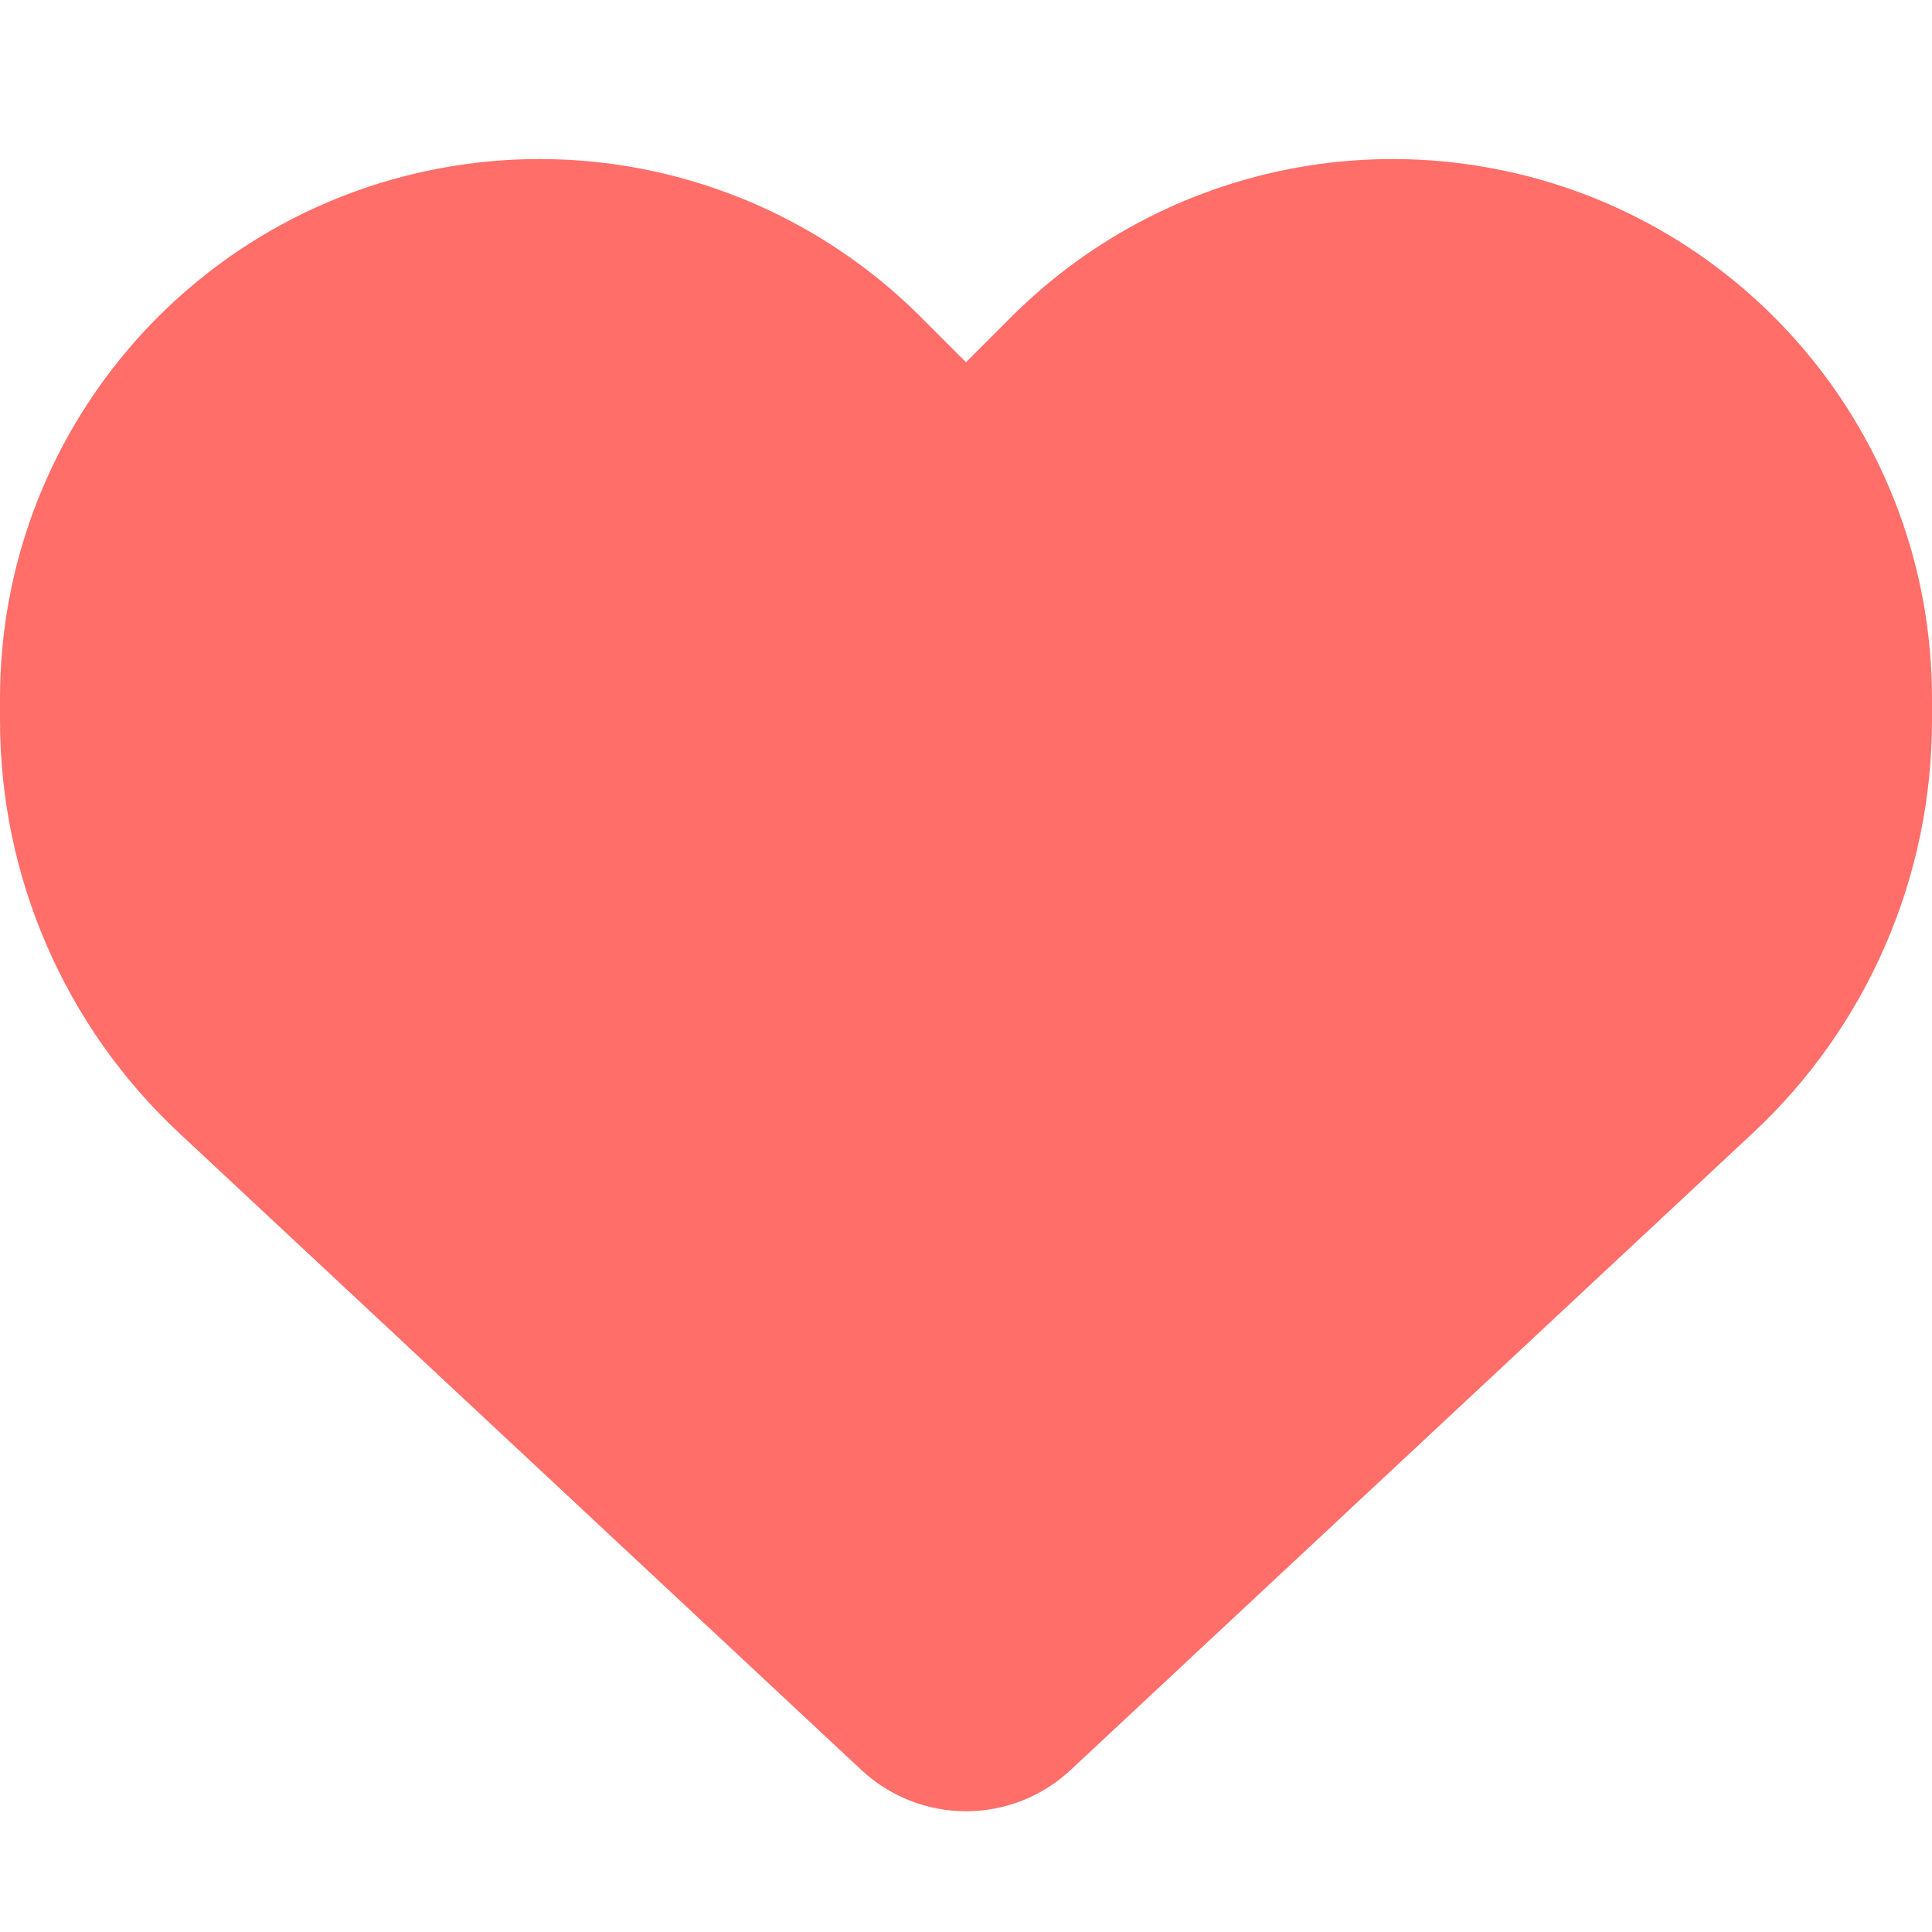 <svg width="14" height="14" viewBox="0 0 14 14" fill="none" xmlns="http://www.w3.org/2000/svg">
<path d="M1.302 8.214L6.243 12.827C6.448 13.018 6.718 13.125 7 13.125C7.282 13.125 7.552 13.018 7.757 12.827L12.698 8.214C13.53 7.44 14 6.355 14 5.22V5.061C14 3.15 12.619 1.52 10.735 1.206C9.488 0.998 8.22 1.405 7.328 2.297L7 2.625L6.672 2.297C5.78 1.405 4.512 0.998 3.265 1.206C1.381 1.52 0 3.15 0 5.061V5.22C0 6.355 0.47 7.44 1.302 8.214Z" fill="#FF6E69"/>
</svg>
